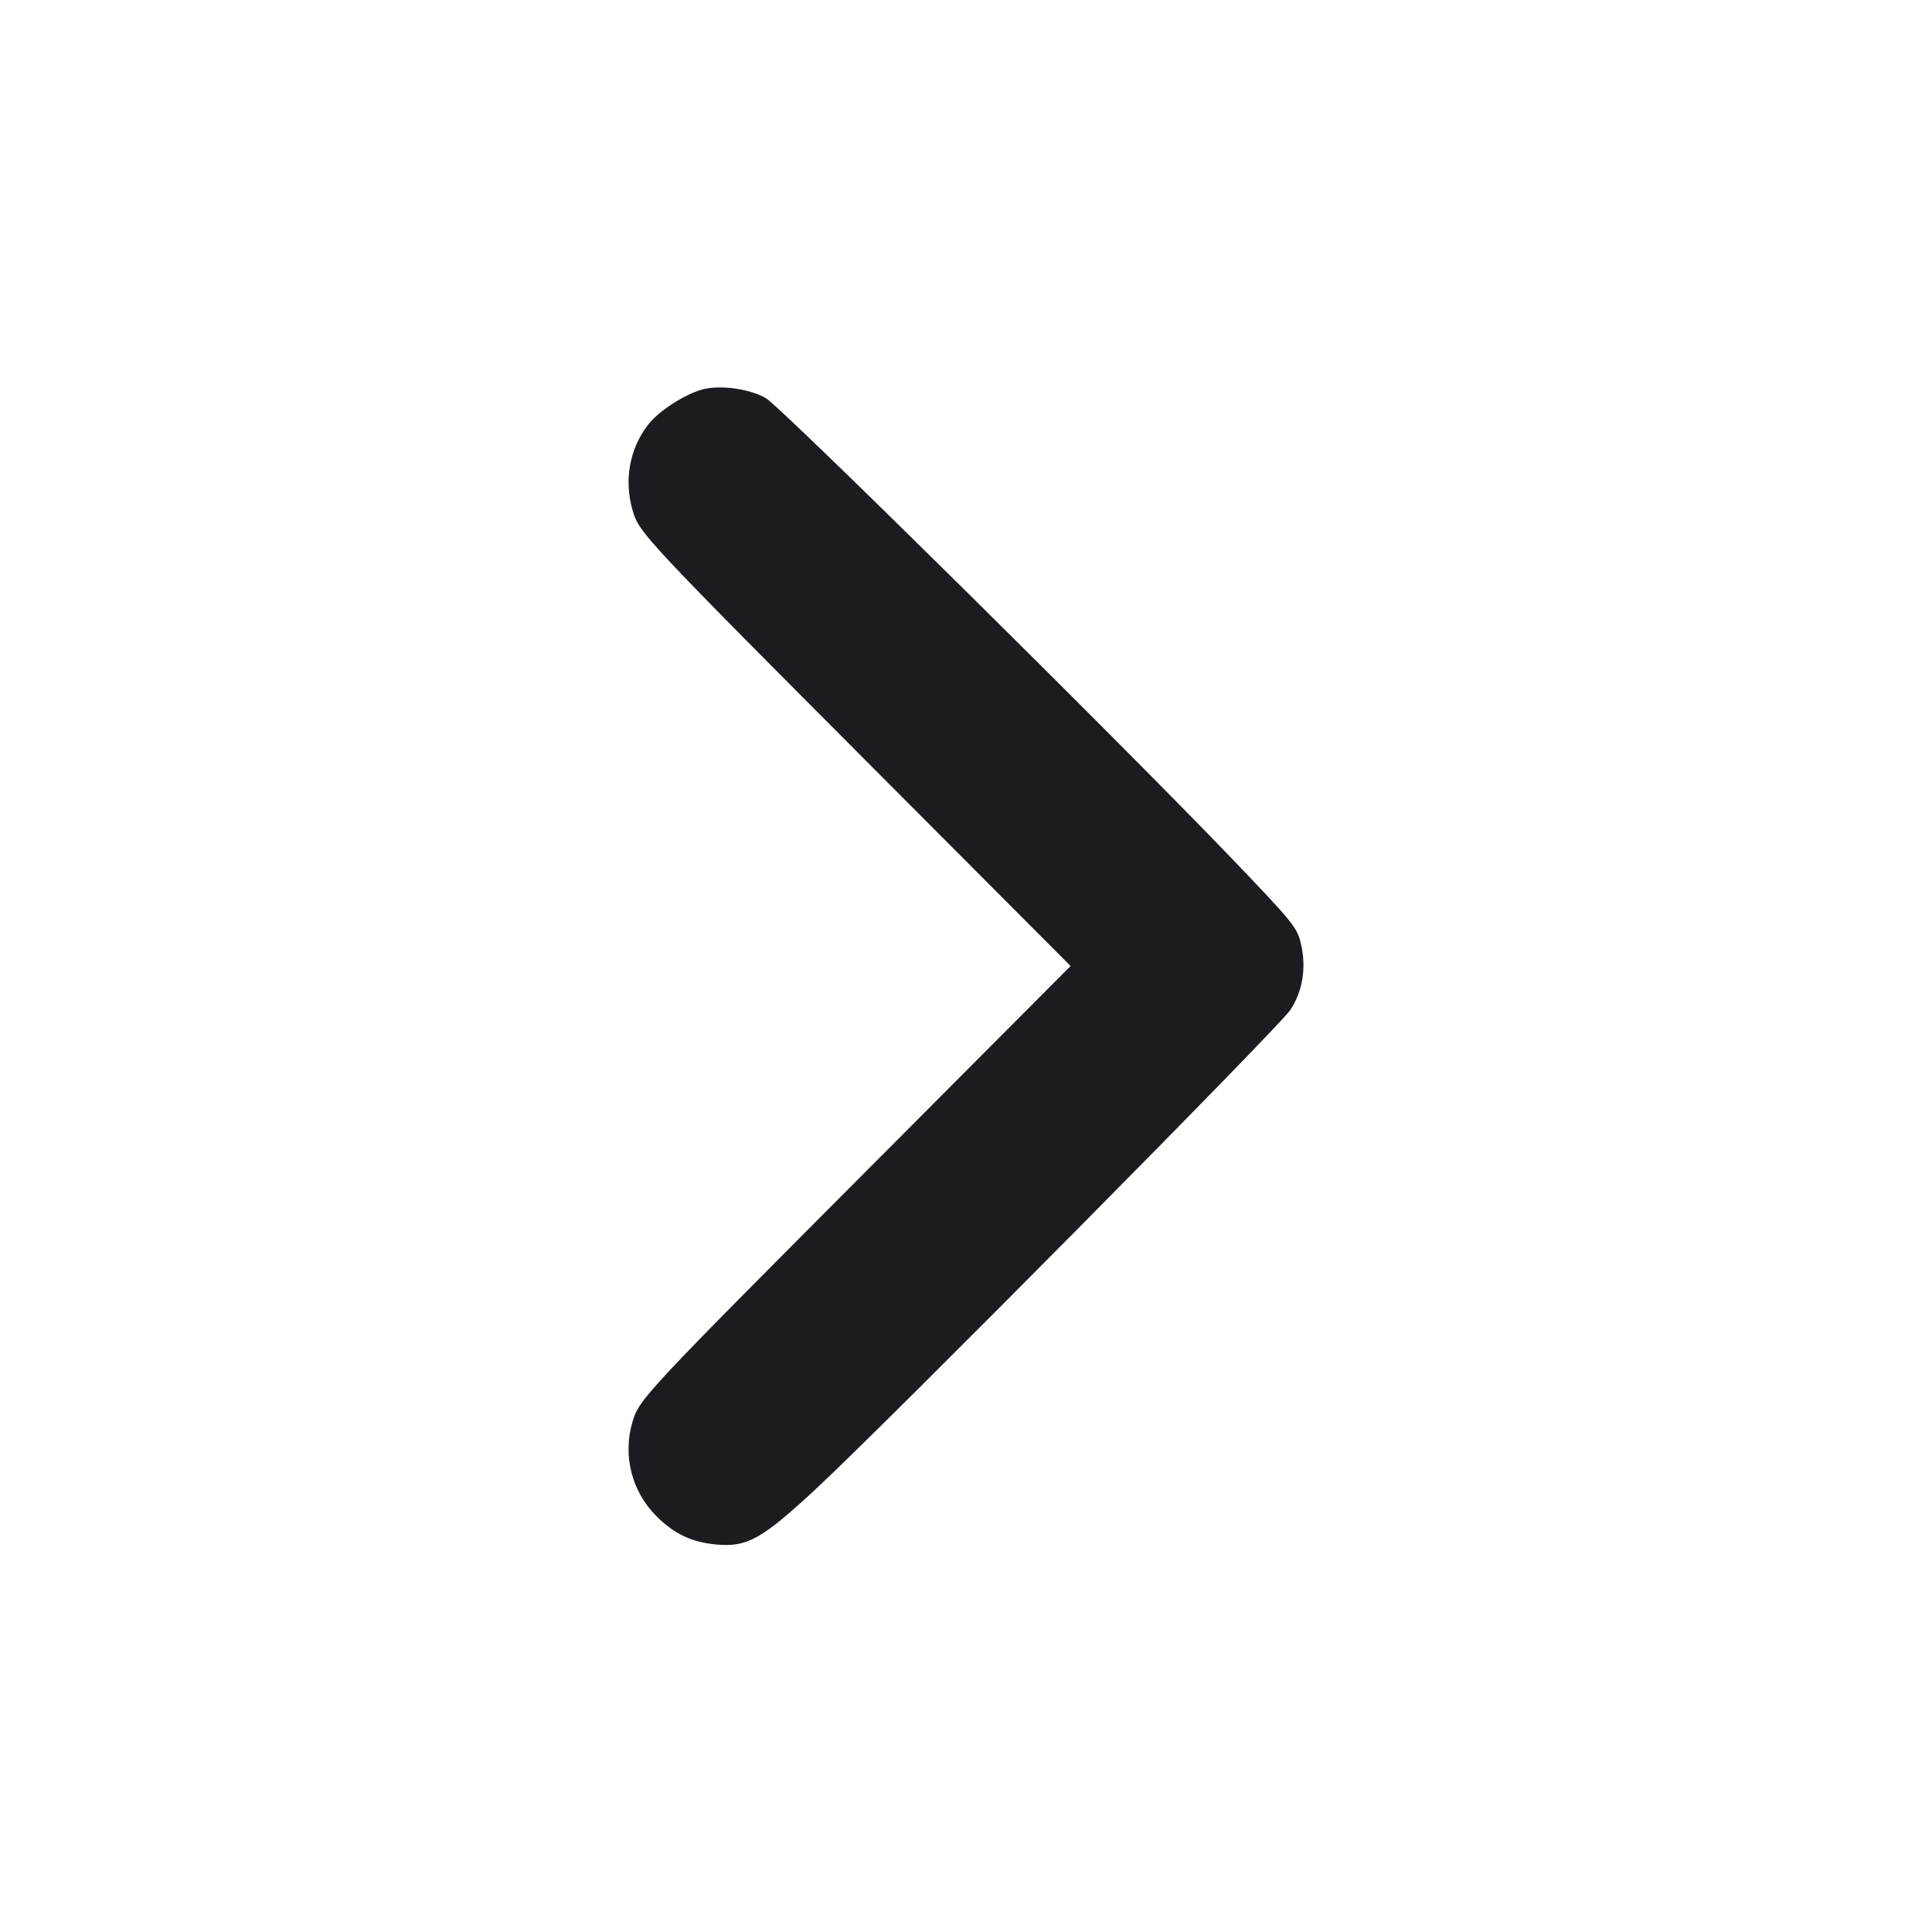 <svg width="14" height="14" viewBox="0 0 14 14" fill="none" xmlns="http://www.w3.org/2000/svg"><path d="M5.094 2.821 C 4.964 2.855,4.774 2.977,4.696 3.078 C 4.560 3.255,4.520 3.483,4.586 3.705 C 4.632 3.861,4.678 3.911,6.380 5.618 L 7.758 7.000 6.380 8.383 C 4.653 10.115,4.632 10.138,4.582 10.307 C 4.512 10.550,4.578 10.808,4.757 10.987 C 4.885 11.115,5.013 11.176,5.190 11.192 C 5.414 11.213,5.521 11.153,5.915 10.787 C 6.436 10.302,9.268 7.443,9.350 7.319 C 9.441 7.181,9.468 7.008,9.426 6.834 C 9.399 6.720,9.364 6.678,8.925 6.220 C 8.088 5.348,5.662 2.951,5.551 2.886 C 5.435 2.818,5.224 2.788,5.094 2.821 " fill="#1A1C1F" stroke="none" fill-rule="evenodd"></path></svg>